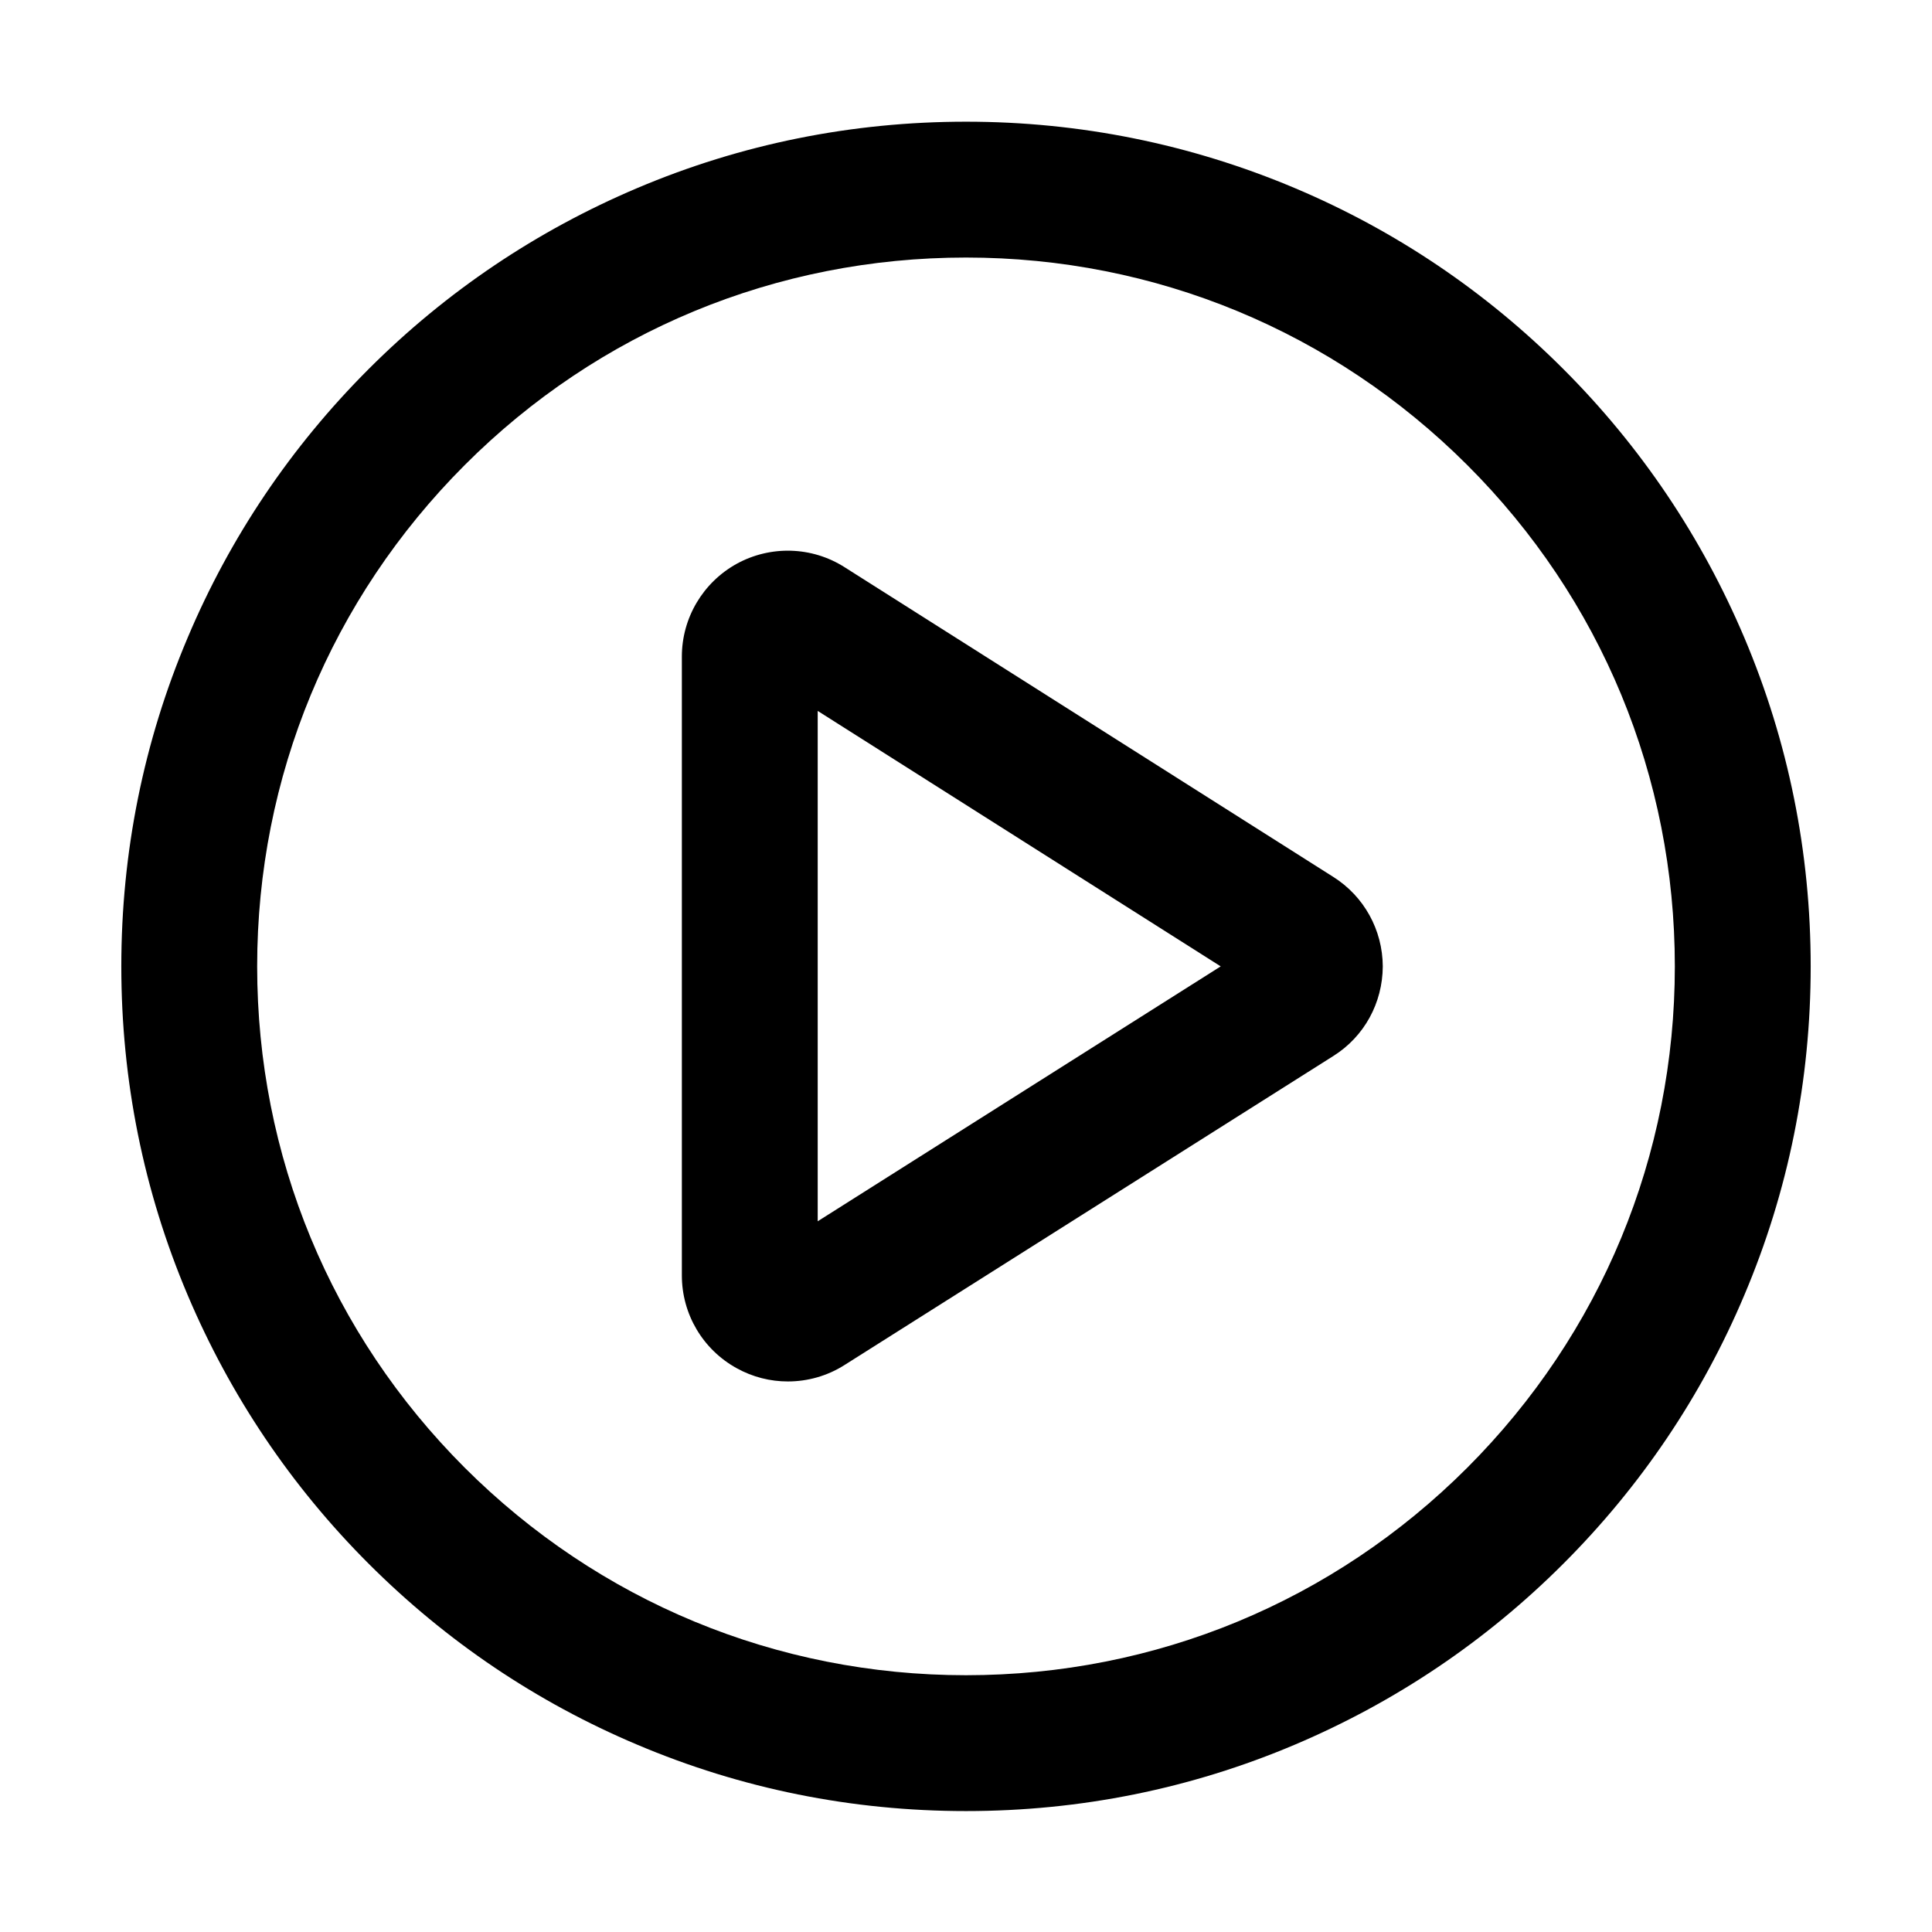 <?xml version="1.0" standalone="no"?><!DOCTYPE svg PUBLIC "-//W3C//DTD SVG 1.1//EN" "http://www.w3.org/Graphics/SVG/1.1/DTD/svg11.dtd"><svg t="1709049027146" class="icon" viewBox="0 0 1024 1024" version="1.1" xmlns="http://www.w3.org/2000/svg" p-id="2445" xmlns:xlink="http://www.w3.org/1999/xlink" width="200" height="200"><path d="M924.5 337.9c-22.6-53.3-54.8-101.2-95.9-142.3-41.1-41.1-89-73.4-142.3-95.9C631.1 76.4 572.4 64.5 512 64.5c-60.4 0-119.1 11.8-174.3 35.2-53.3 22.6-101.2 54.8-142.3 95.9s-73.4 89-95.9 142.3c-23.4 55.2-35.2 113.9-35.2 174.3s11.8 119.1 35.2 174.3c22.6 53.3 54.8 101.2 95.9 142.3s89 73.4 142.3 95.9c55.2 23.4 113.9 35.2 174.3 35.2 60.4 0 119.1-11.8 174.3-35.2 53.3-22.6 101.2-54.8 142.3-95.9 41.1-41.1 73.4-89 95.9-142.3 23.4-55.2 35.2-113.9 35.2-174.3s-11.8-119-35.2-174.3z m-146.8 440c-71 71-165.3 110-265.7 110-100.4 0-194.7-39.1-265.7-110-71-71-110-165.3-110-265.7s39.1-194.7 110-265.7 165.3-110 265.7-110c100.4 0 194.7 39.1 265.7 110s110 165.3 110 265.7-39.1 194.7-110 265.7z" p-id="2446"></path><path d="M706.7 464.8L447.6 300.6c-17.3-11-39.2-11.6-57.1-1.8-17.9 9.9-29.1 28.7-29.1 49.2v328c0 20.5 11.1 39.3 29.1 49.2 8.5 4.7 17.8 7 27.1 7 10.4 0 20.9-2.9 30-8.7l259.1-163.8c16.4-10.3 26.1-28.1 26.2-47.5-0.1-19.3-9.9-37.1-26.2-47.4zM433.4 647.3V376.8L647 512.2 433.4 647.3z" p-id="2447"></path></svg>